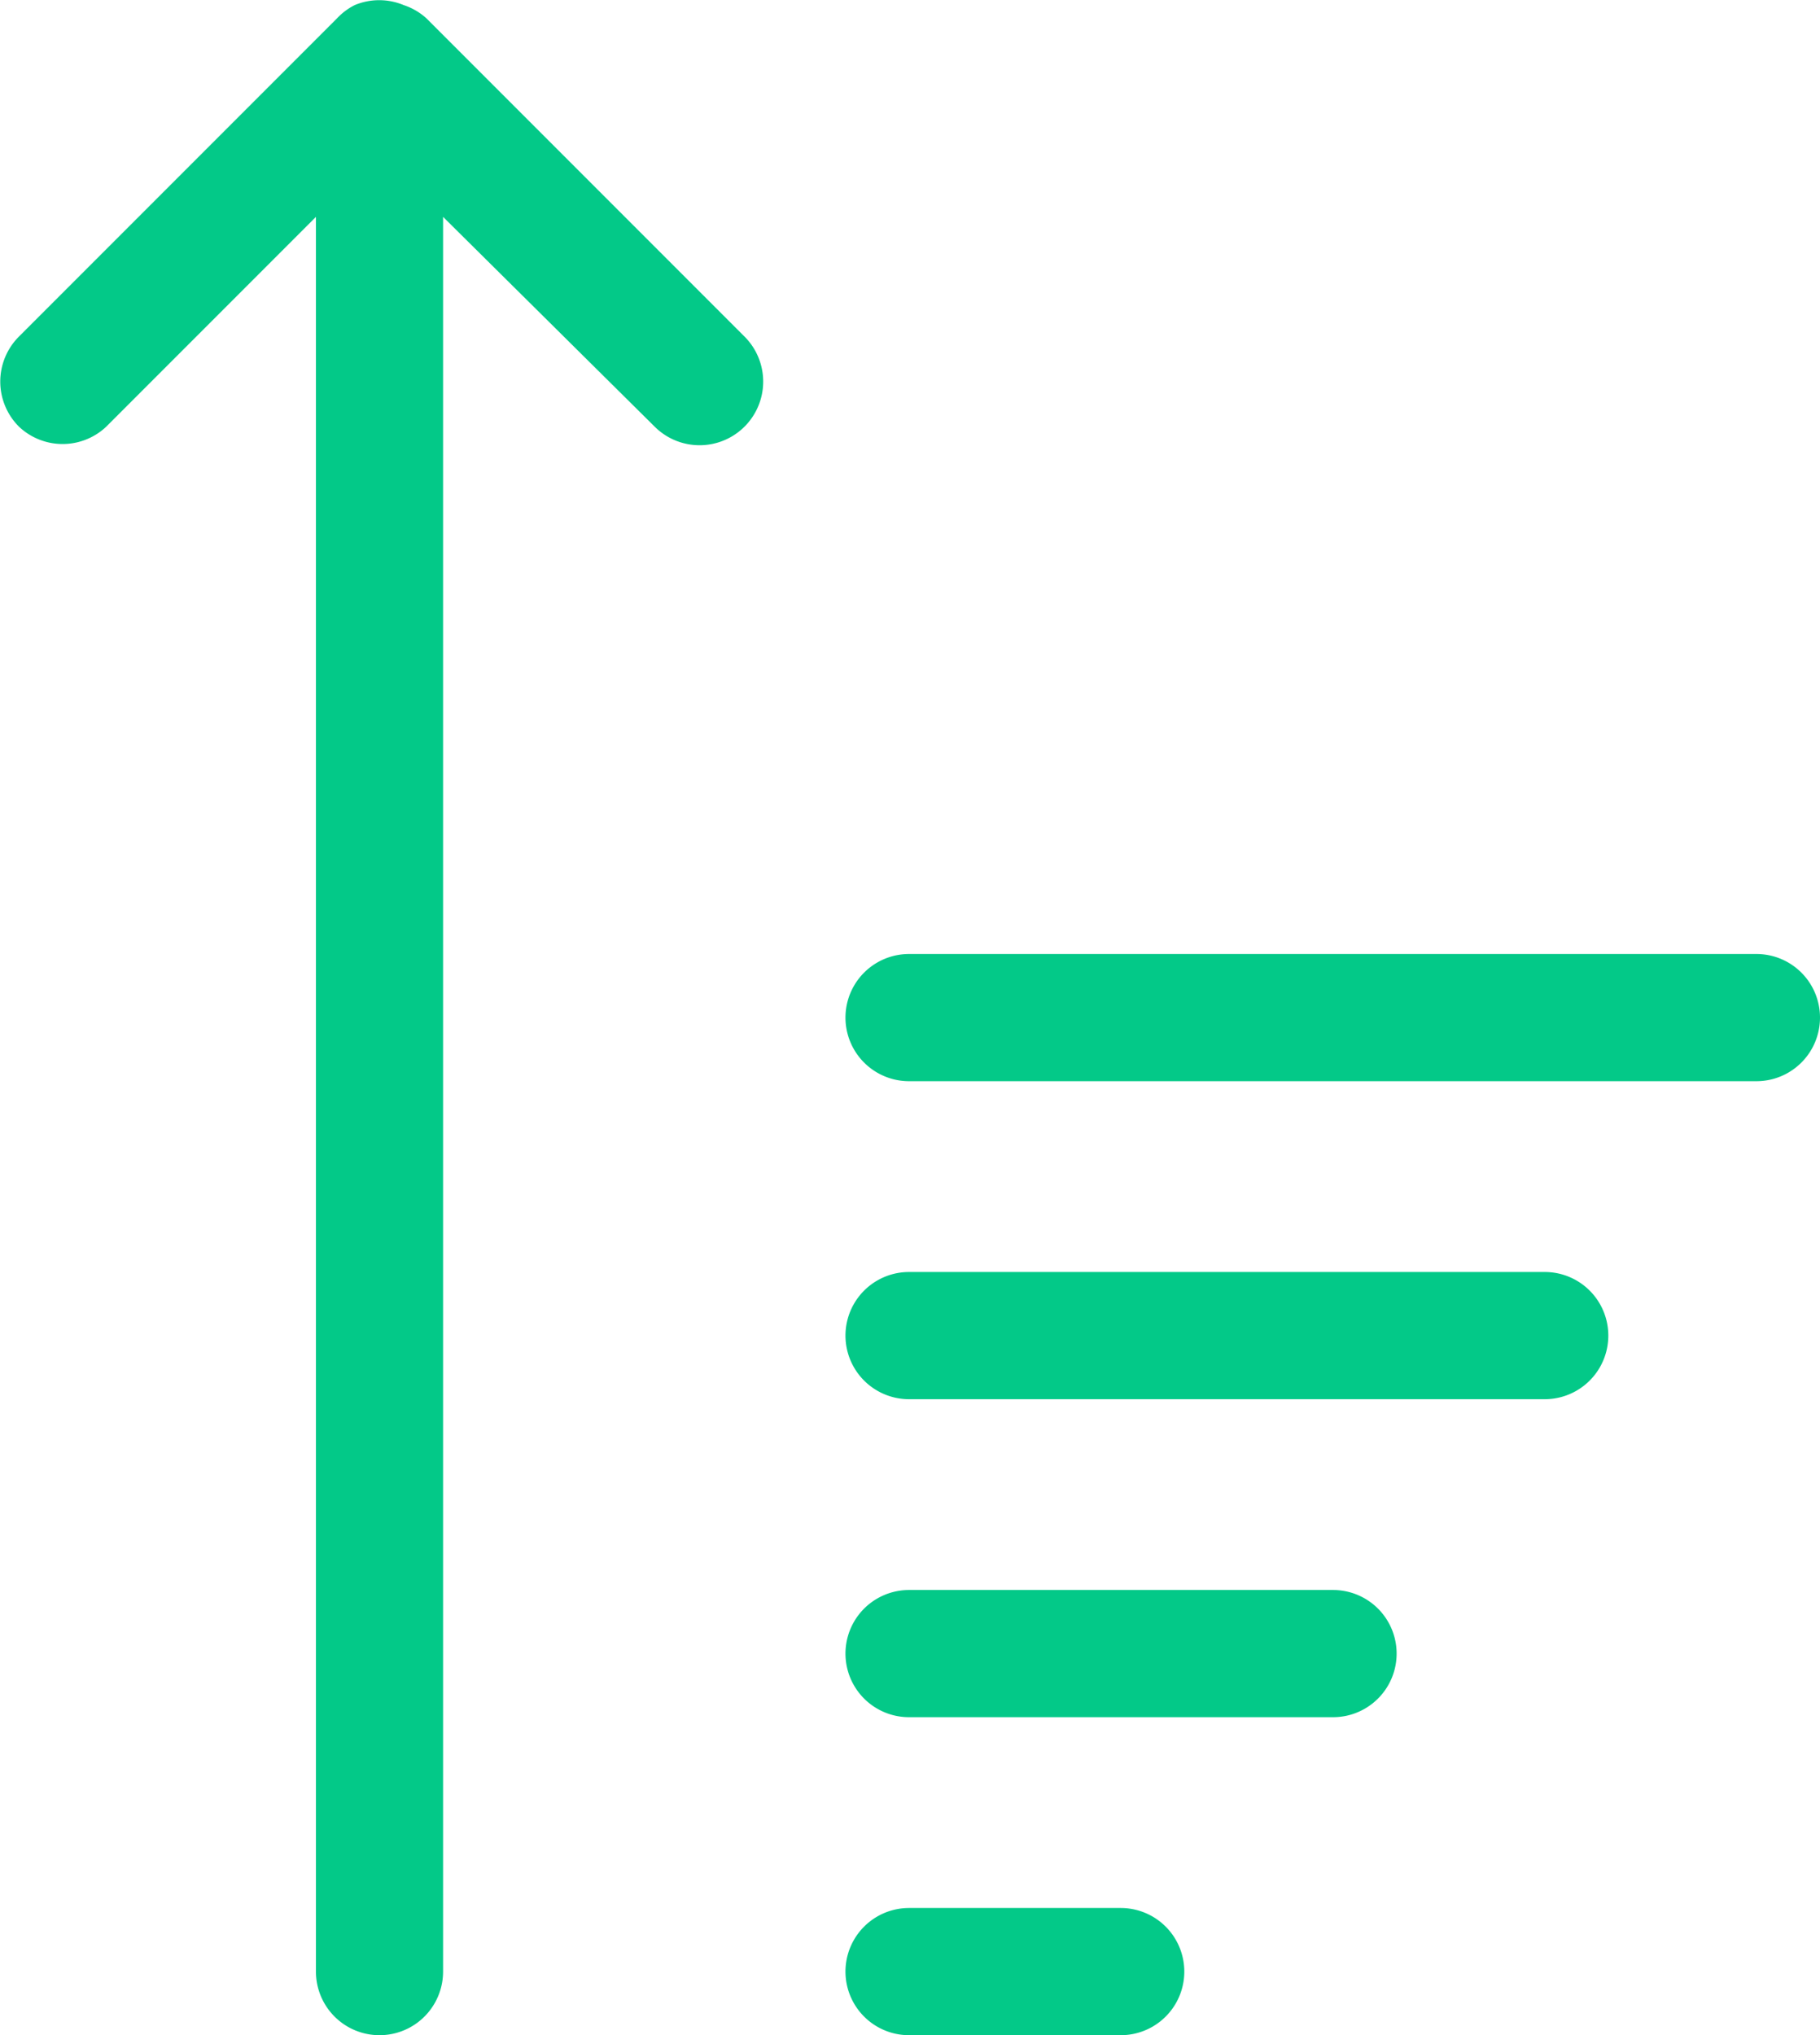 <svg fill="#03C988" xmlns="http://www.w3.org/2000/svg" viewBox="1.7 0 28.63 32"><g id="SVGRepo_bgCarrier" stroke-width="0"></g><g id="SVGRepo_tracerCarrier" stroke-linecap="round" stroke-linejoin="round"></g><g id="SVGRepo_iconCarrier"><path d="M3.37,6.71l3.3-3.3V31a1,1,0,0,0,2,0V3.41L12,6.71a1,1,0,0,0,1.41-1.42l-5-5A1,1,0,0,0,8.05.08a1,1,0,0,0-.77,0A1,1,0,0,0,7,.29l-5,5A1,1,0,0,0,2,6.71,1,1,0,0,0,3.37,6.71Z"></path><path d="M16,32h3.33a1,1,0,0,0,0-2H16a1,1,0,0,0,0,2Z"></path><path d="M16,27h6.67a1,1,0,0,0,0-2H16a1,1,0,0,0,0,2Z"></path><path d="M16,22H26a1,1,0,0,0,0-2H16a1,1,0,0,0,0,2Z"></path><path d="M16,17H29.33a1,1,0,0,0,0-2H16a1,1,0,0,0,0,2Z"></path></g></svg>